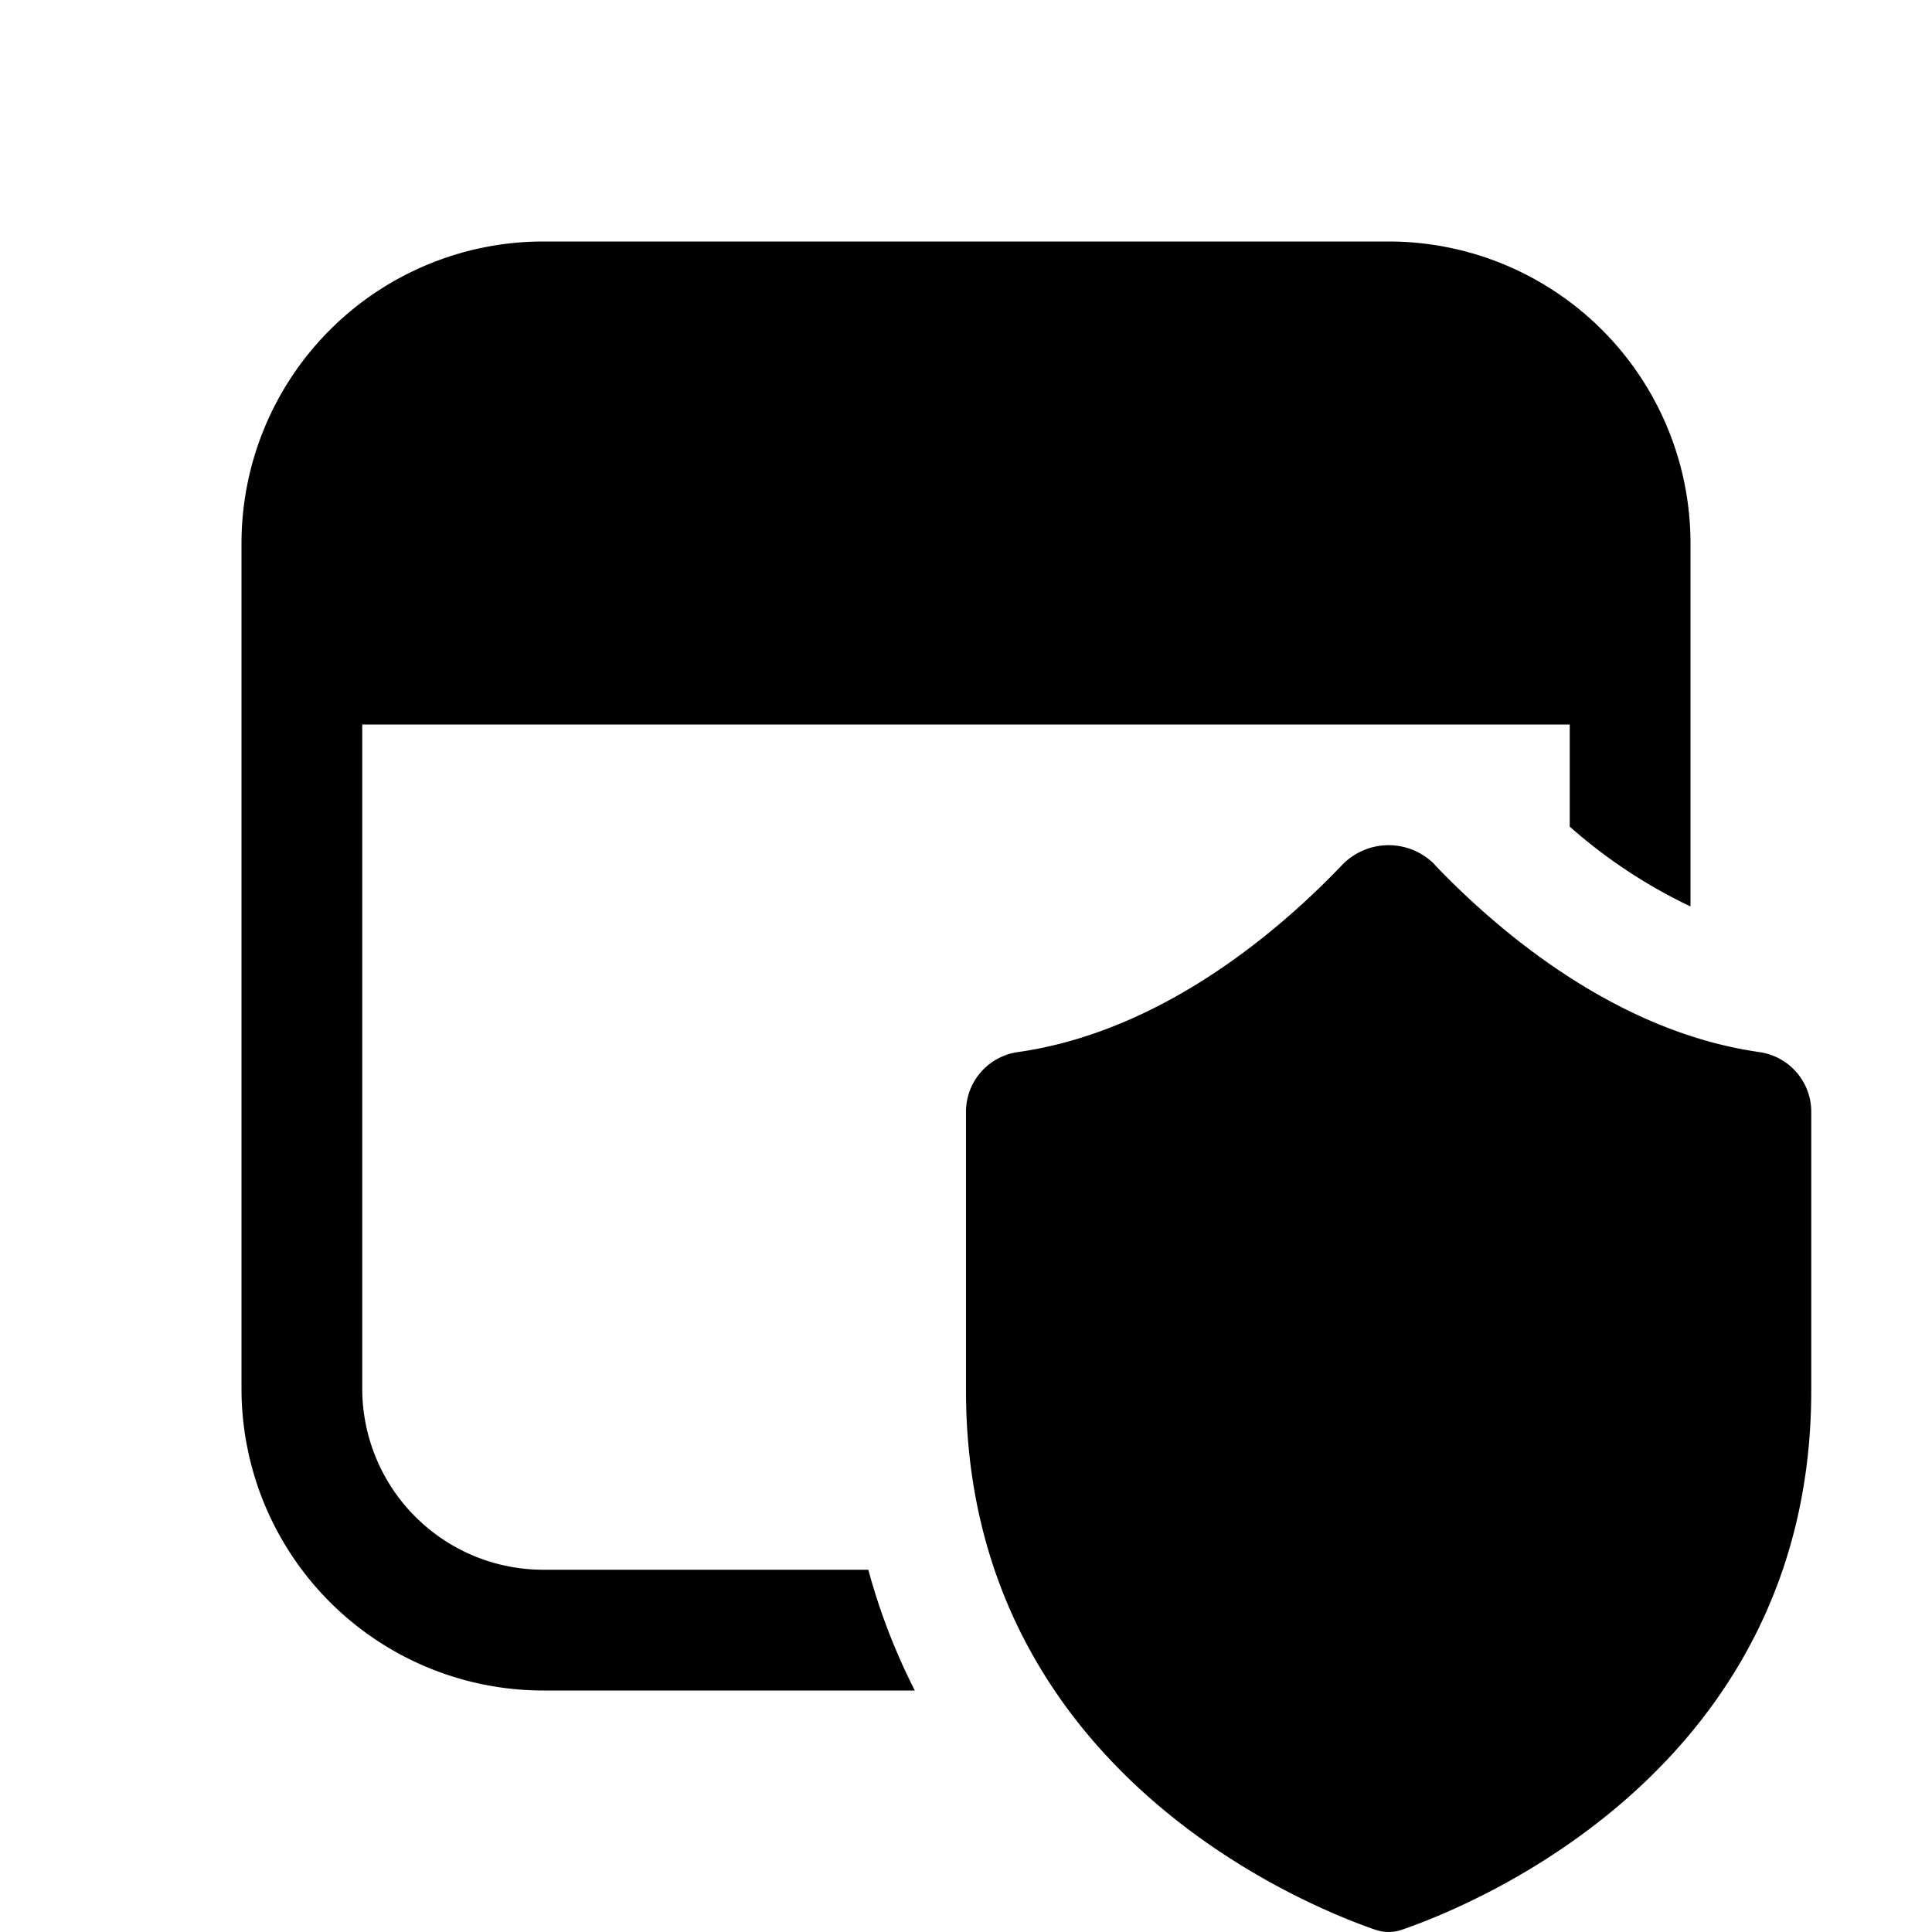 <svg xmlns="http://www.w3.org/2000/svg" xmlns:xlink="http://www.w3.org/1999/xlink" width="16" height="16" viewBox="0 0 16 16"><path fill="currentColor" d="M2 4.5A2.5 2.5 0 0 1 4.5 2h7A2.5 2.5 0 0 1 14 4.5v3.007a4.3 4.3 0 0 1-1-.661V6H3v5.5A1.5 1.5 0 0 0 4.5 13h2.691c.098.362.23.695.385 1H4.5A2.5 2.5 0 0 1 2 11.5zm9.88 2.66c.508.532 1.484 1.379 2.684 1.552a.5.5 0 0 1 .436.482v2.323c0 3.122-2.784 4.255-3.386 4.463a.34.34 0 0 1-.228 0C10.785 15.772 8 14.64 8 11.517V9.194a.5.5 0 0 1 .436-.482c1.2-.173 2.175-1.02 2.683-1.553a.535.535 0 0 1 .762 0"/></svg>